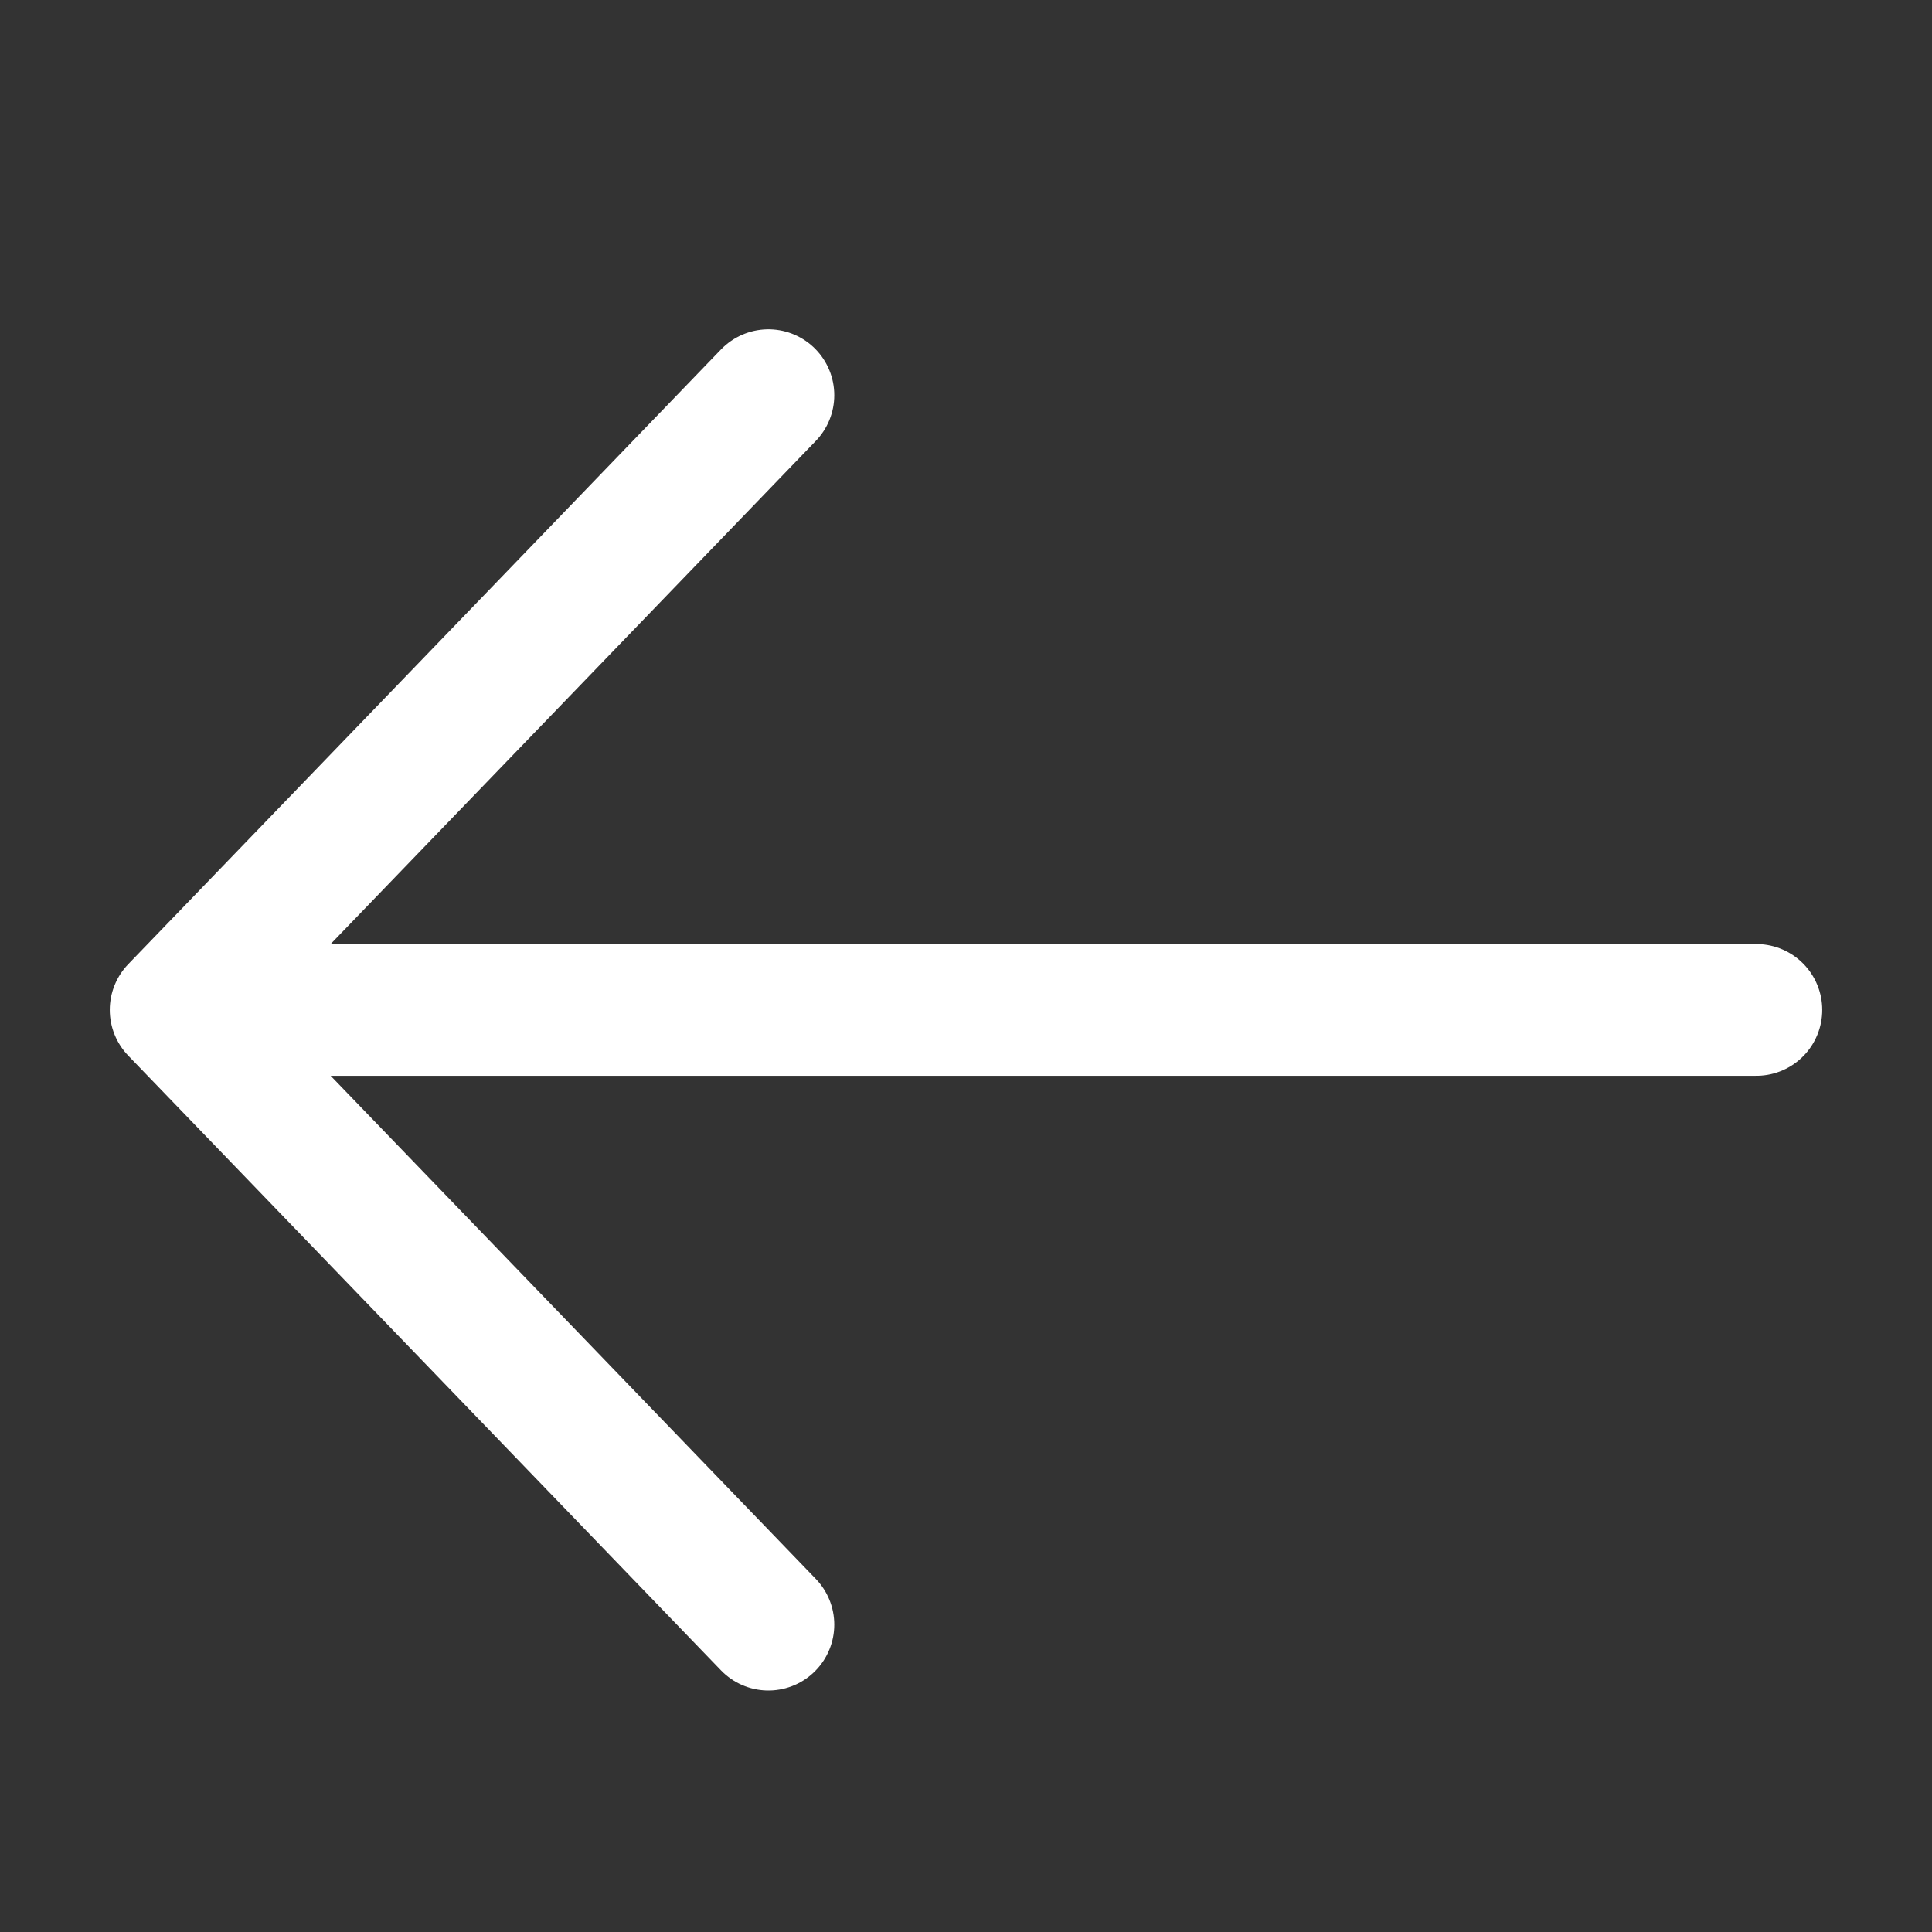 <svg width="22" height="22" viewBox="0 0 22 22" fill="none" xmlns="http://www.w3.org/2000/svg">
  <rect x="0" y="0" width="22" height="22" fill="#333333" stroke="none"/>
  <g clip-path="url(#clip0_122_472)">
    <path d="M20 11.5L2 11.5M2 11.5L8.75 18.5M2 11.5L8.75 4.5" stroke="white" stroke-width="1.5" stroke-linecap="round" stroke-linejoin="round"/>
  </g>
  <defs>
    <clipPath id="clip0_122_472">
      <rect width="22" height="22" fill="white" transform="translate(22 22.5) rotate(-180)"/>
    </clipPath>
  </defs>
</svg>
